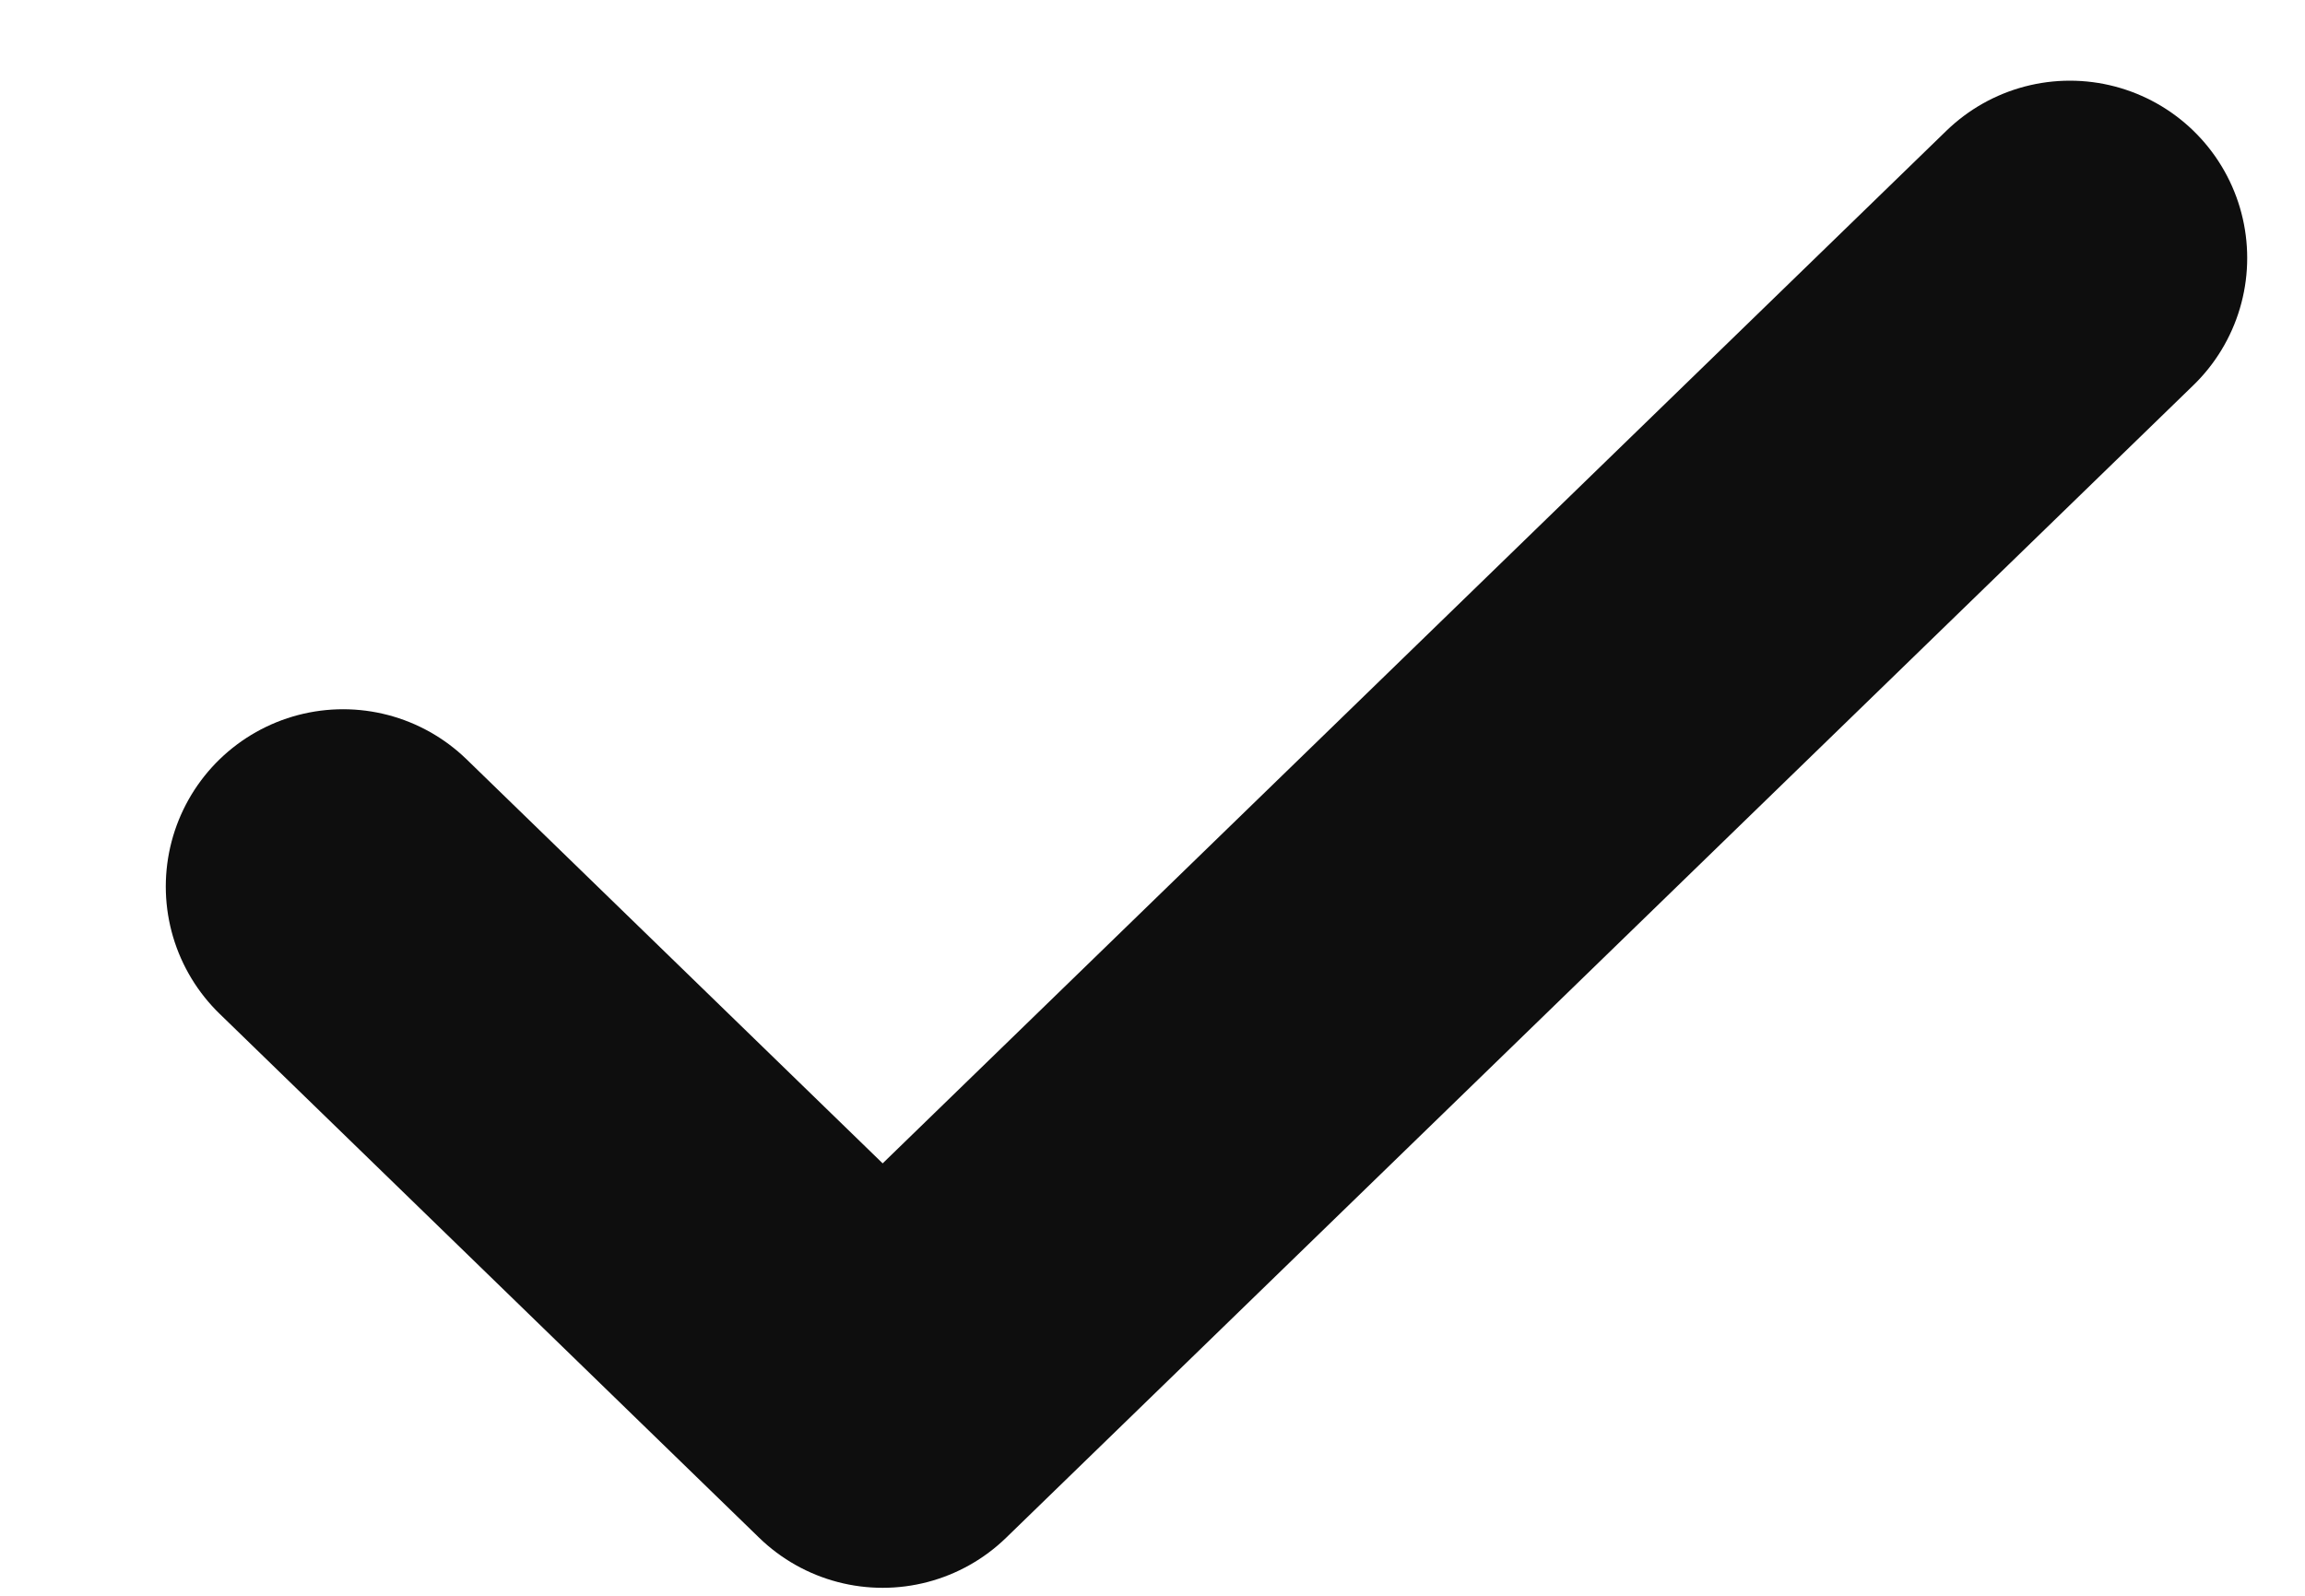<svg width="13" height="9" viewBox="0 0 13 9" fill="none" xmlns="http://www.w3.org/2000/svg">
<path d="M11.674 1.455L4.978 7.955L1.935 5" stroke="#0E0E0E" stroke-width="2" stroke-linecap="round" stroke-linejoin="round"/>
</svg>
